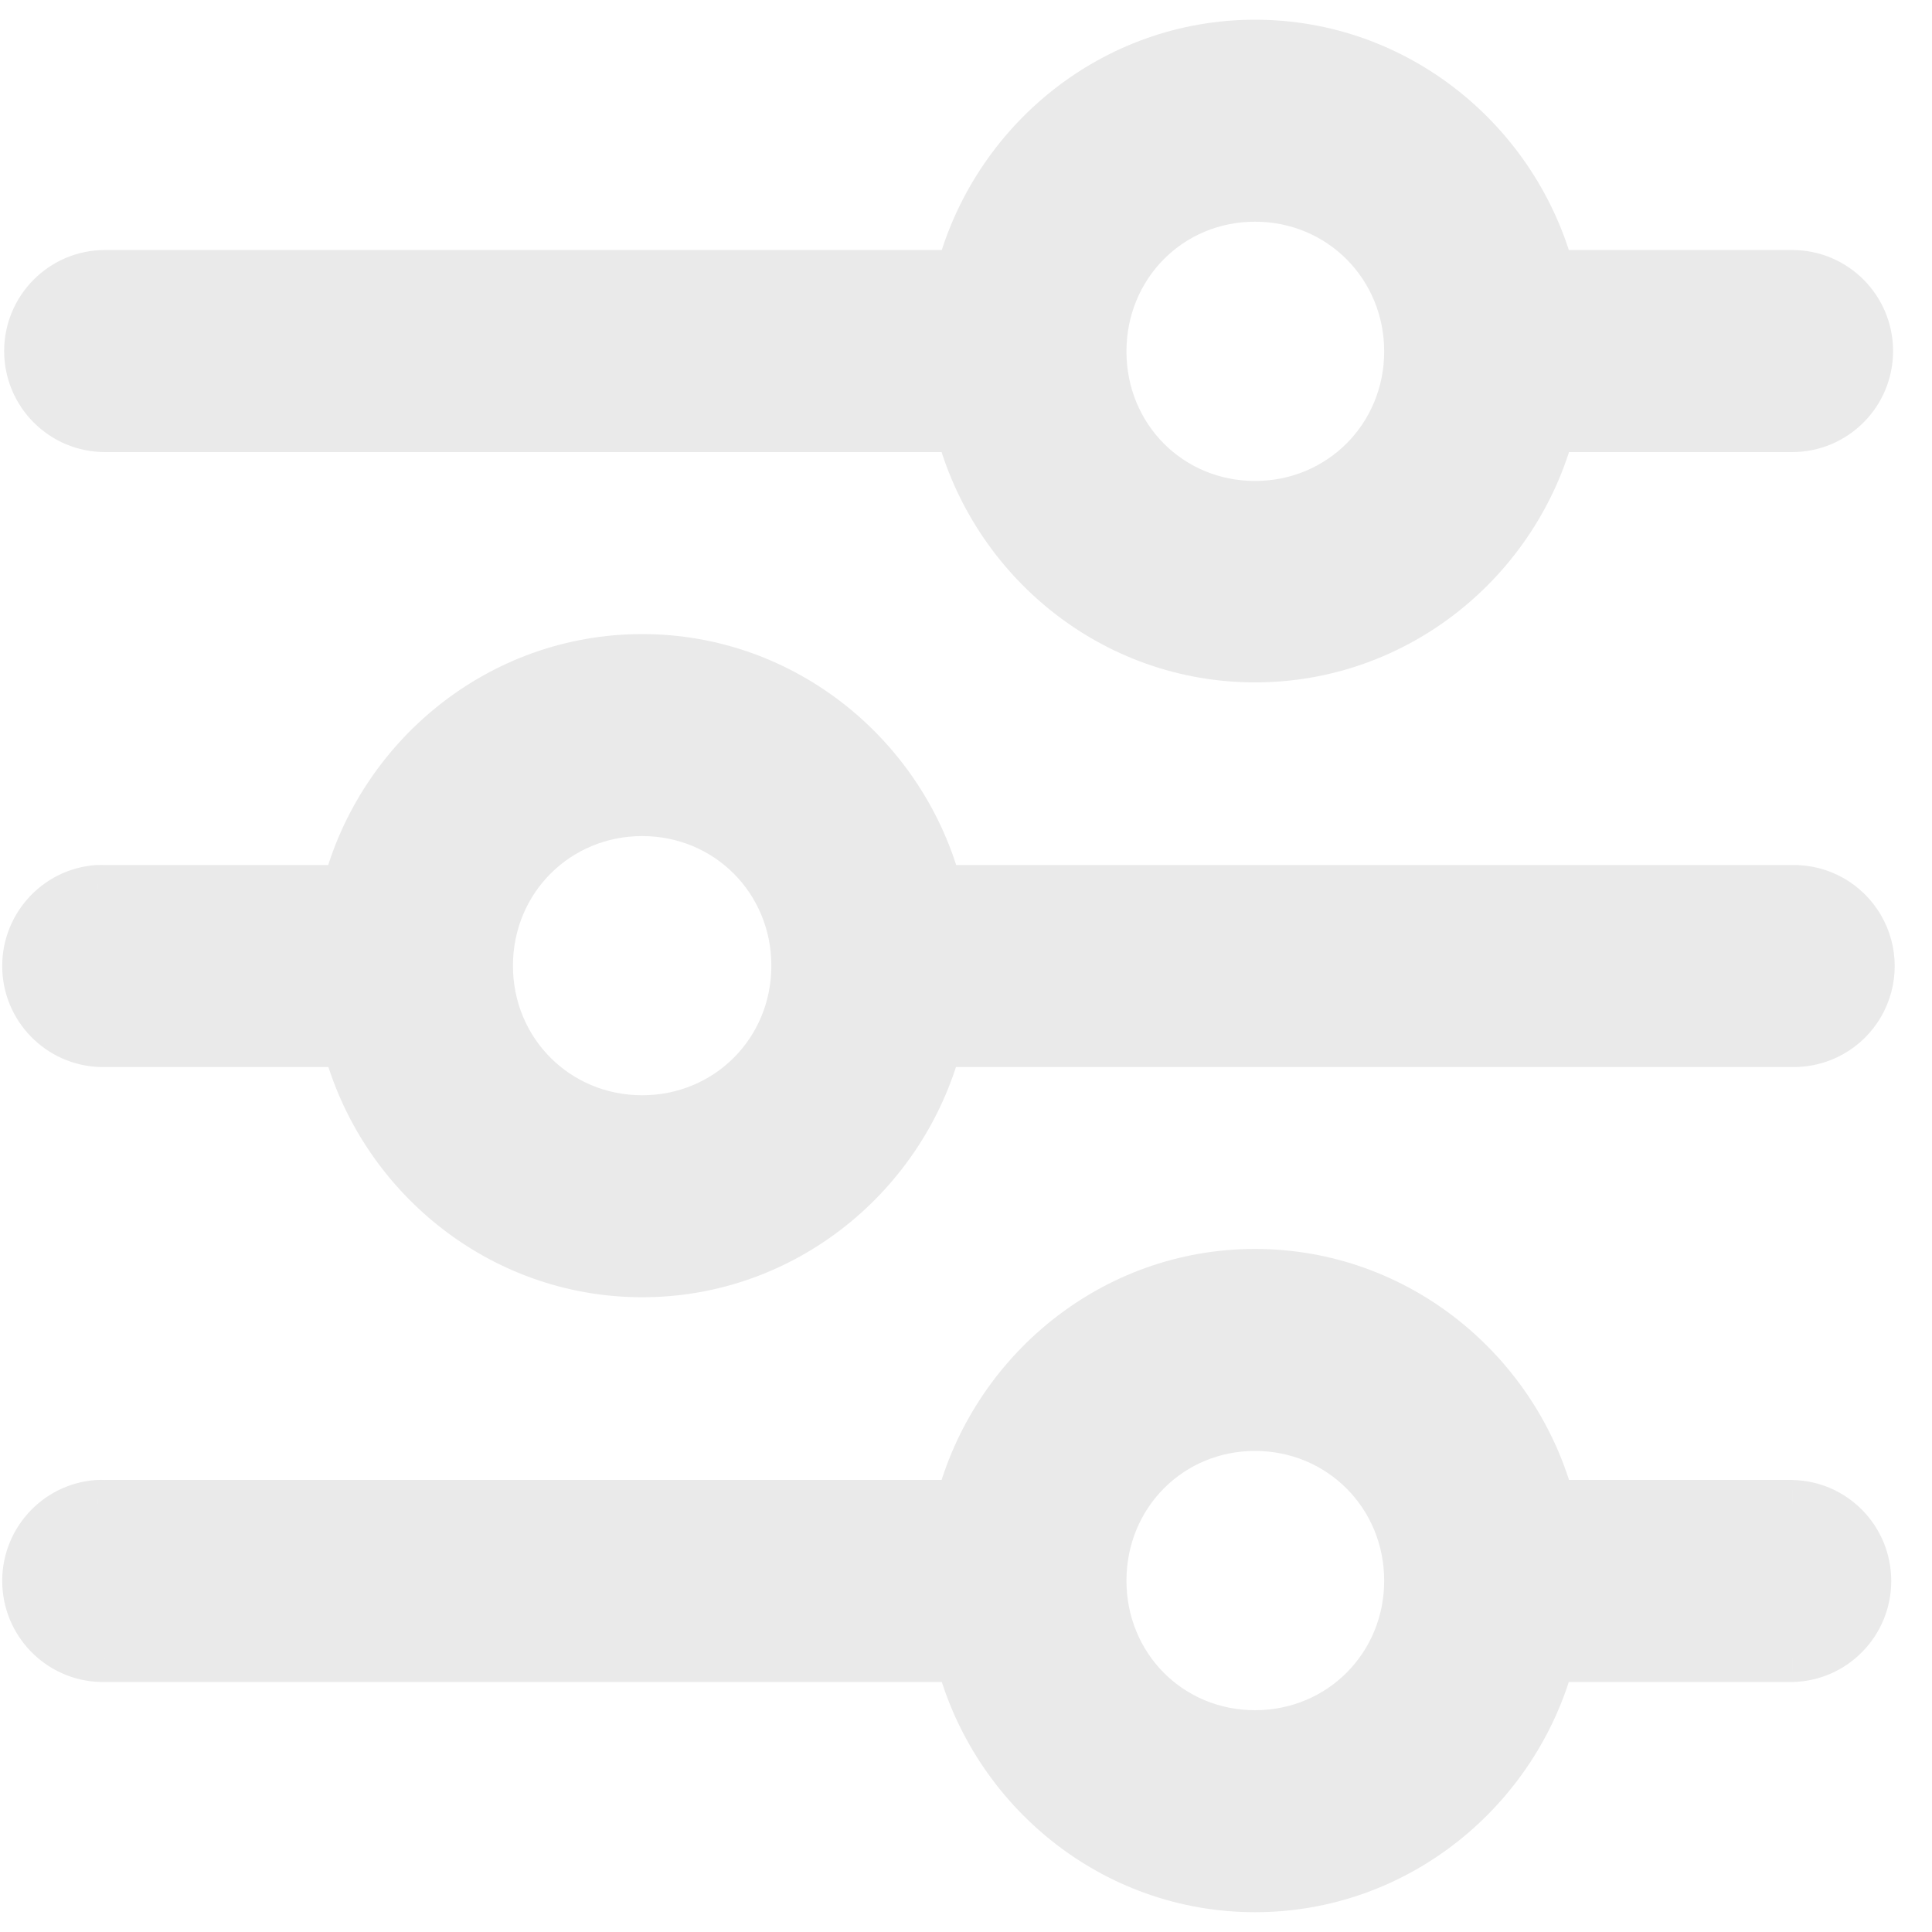 <svg width="20" height="20" viewBox="0 0 20 20" fill="none" xmlns="http://www.w3.org/2000/svg">
<path fill-rule="evenodd" clip-rule="evenodd" d="M9.937 2.838C10.294 1.474 11.525 0.454 12.992 0.454C14.459 0.454 15.695 1.474 16.053 2.838H18.552C18.991 2.838 19.347 3.194 19.347 3.634C19.347 4.074 18.991 4.43 18.552 4.43H16.055C15.698 5.795 14.461 6.814 12.992 6.814C11.523 6.814 10.291 5.795 9.935 4.43H1.088C0.649 4.43 0.293 4.074 0.293 3.634C0.293 3.194 0.649 2.838 1.088 2.838H9.937ZM14.579 3.638C14.579 2.75 13.878 2.045 12.992 2.045C12.106 2.045 11.411 2.75 11.411 3.638C11.411 4.526 12.106 5.229 12.992 5.229C13.878 5.229 14.579 4.526 14.579 3.638ZM6.648 6.814C5.178 6.814 3.941 7.838 3.585 9.205H1.088C1.062 9.204 1.037 9.204 1.012 9.205C0.581 9.235 0.253 9.605 0.274 10.038C0.294 10.47 0.656 10.807 1.088 10.796H3.586C3.945 12.159 5.18 13.179 6.648 13.179C8.115 13.179 9.351 12.159 9.709 10.796H18.552C18.84 10.802 19.109 10.652 19.254 10.403C19.4 10.155 19.4 9.846 19.254 9.597C19.109 9.349 18.84 9.198 18.552 9.205H9.711C9.355 7.838 8.117 6.814 6.648 6.814ZM8.235 9.997C8.235 9.109 7.534 8.405 6.648 8.405C5.762 8.405 5.06 9.109 5.06 9.997C5.06 10.885 5.762 11.588 6.648 11.588C7.534 11.588 8.235 10.885 8.235 9.997ZM12.992 13.179C11.523 13.179 10.29 14.204 9.935 15.57H1.088C1.062 15.569 1.037 15.569 1.012 15.57C0.581 15.601 0.253 15.971 0.274 16.403C0.294 16.836 0.656 17.172 1.088 17.162H9.937C10.294 18.525 11.525 19.545 12.992 19.545C14.459 19.545 15.695 18.525 16.053 17.162H18.552C18.984 17.152 19.328 16.799 19.328 16.366C19.328 15.934 18.984 15.58 18.552 15.57H16.055C15.699 14.204 14.462 13.179 12.992 13.179ZM14.579 16.363C14.579 15.475 13.878 14.77 12.992 14.77C12.106 14.77 11.411 15.475 11.411 16.363C11.411 17.251 12.106 17.954 12.992 17.954C13.878 17.954 14.579 17.251 14.579 16.363Z" fill="#EAEAEA"/>
<path d="M9.937 2.838V3.088H10.13L10.179 2.901L9.937 2.838ZM16.053 2.838L15.812 2.901L15.861 3.088H16.053V2.838ZM16.055 4.43V4.18H15.862L15.813 4.367L16.055 4.43ZM9.935 4.43L10.177 4.367L10.129 4.18H9.935V4.43ZM3.585 9.205V9.455H3.778L3.827 9.268L3.585 9.205ZM1.088 9.205L1.076 9.455H1.088V9.205ZM1.012 9.205L1 8.955L0.994 8.955L1.012 9.205ZM0.274 10.038L0.024 10.05L0.274 10.038ZM1.088 10.796V10.546L1.081 10.546L1.088 10.796ZM3.586 10.796L3.828 10.732L3.779 10.546H3.586V10.796ZM9.709 10.796V10.546H9.516L9.467 10.732L9.709 10.796ZM18.552 10.796L18.558 10.546H18.552V10.796ZM19.254 9.597L19.47 9.471L19.254 9.597ZM18.552 9.205V9.455L18.558 9.455L18.552 9.205ZM9.711 9.205L9.469 9.268L9.517 9.455H9.711V9.205ZM9.935 15.57V15.82H10.129L10.177 15.633L9.935 15.57ZM1.088 15.57L1.076 15.82H1.088V15.57ZM1.012 15.57L1 15.321L0.994 15.321L1.012 15.57ZM0.274 16.403L0.024 16.415L0.274 16.403ZM1.088 17.162V16.912L1.081 16.912L1.088 17.162ZM9.937 17.162L10.179 17.098L10.13 16.912H9.937V17.162ZM16.053 17.162V16.912H15.861L15.812 17.098L16.053 17.162ZM18.552 17.162V17.412L18.558 17.412L18.552 17.162ZM18.552 15.57L18.558 15.32H18.552V15.57ZM16.055 15.57L15.813 15.633L15.862 15.82H16.055V15.57ZM12.992 0.204C11.405 0.204 10.079 1.306 9.695 2.774L10.179 2.901C10.508 1.642 11.644 0.704 12.992 0.704V0.204ZM16.295 2.774C15.909 1.306 14.578 0.204 12.992 0.204V0.704C14.34 0.704 15.481 1.642 15.812 2.901L16.295 2.774ZM18.552 2.588H16.053V3.088H18.552V2.588ZM19.597 3.634C19.597 3.057 19.13 2.588 18.552 2.588V3.088C18.852 3.088 19.097 3.332 19.097 3.634H19.597ZM18.552 4.68C19.13 4.68 19.597 4.211 19.597 3.634H19.097C19.097 3.936 18.852 4.18 18.552 4.18V4.68ZM16.055 4.68H18.552V4.18H16.055V4.68ZM12.992 7.064C14.58 7.064 15.913 5.963 16.297 4.493L15.813 4.367C15.484 5.626 14.343 6.564 12.992 6.564V7.064ZM9.693 4.493C10.076 5.963 11.404 7.064 12.992 7.064V6.564C11.642 6.564 10.505 5.627 10.177 4.367L9.693 4.493ZM1.088 4.68H9.935V4.18H1.088V4.68ZM0.043 3.634C0.043 4.211 0.51 4.68 1.088 4.68V4.18C0.788 4.18 0.543 3.936 0.543 3.634H0.043ZM1.088 2.588C0.51 2.588 0.043 3.057 0.043 3.634H0.543C0.543 3.332 0.788 3.088 1.088 3.088V2.588ZM9.937 2.588H1.088V3.088H9.937V2.588ZM12.992 2.295C13.739 2.295 14.329 2.887 14.329 3.638H14.829C14.829 2.612 14.017 1.795 12.992 1.795V2.295ZM11.661 3.638C11.661 2.886 12.246 2.295 12.992 2.295V1.795C11.966 1.795 11.161 2.614 11.161 3.638H11.661ZM12.992 4.979C12.246 4.979 11.661 4.39 11.661 3.638H11.161C11.161 4.662 11.966 5.479 12.992 5.479V4.979ZM14.329 3.638C14.329 4.388 13.739 4.979 12.992 4.979V5.479C14.017 5.479 14.829 4.663 14.829 3.638H14.329ZM3.827 9.268C4.155 8.006 5.297 7.064 6.648 7.064V6.564C5.059 6.564 3.726 7.67 3.343 9.142L3.827 9.268ZM1.088 9.455H3.585V8.955H1.088V9.455ZM1.024 9.455C1.041 9.454 1.058 9.454 1.076 9.455L1.1 8.955C1.066 8.954 1.033 8.954 1 8.955L1.024 9.455ZM0.523 10.026C0.509 9.728 0.734 9.475 1.029 9.454L0.994 8.955C0.427 8.995 -0.003 9.482 0.024 10.05L0.523 10.026ZM1.081 10.546C0.786 10.553 0.538 10.323 0.523 10.026L0.024 10.05C0.051 10.617 0.526 11.06 1.094 11.046L1.081 10.546ZM3.586 10.546H1.088V11.046H3.586V10.546ZM6.648 12.929C5.299 12.929 4.159 11.991 3.828 10.732L3.345 10.859C3.73 12.327 5.061 13.429 6.648 13.429V12.929ZM9.467 10.732C9.136 11.991 7.996 12.929 6.648 12.929V13.429C8.234 13.429 9.565 12.327 9.951 10.859L9.467 10.732ZM18.552 10.546H9.709V11.046H18.552V10.546ZM19.039 10.277C18.939 10.447 18.755 10.55 18.558 10.546L18.547 11.046C18.925 11.054 19.279 10.857 19.47 10.53L19.039 10.277ZM19.039 9.724C19.139 9.894 19.139 10.106 19.039 10.277L19.47 10.53C19.662 10.203 19.662 9.798 19.47 9.471L19.039 9.724ZM18.558 9.455C18.755 9.45 18.939 9.553 19.039 9.724L19.47 9.471C19.279 9.144 18.925 8.946 18.547 8.955L18.558 9.455ZM9.711 9.455H18.552V8.955H9.711V9.455ZM6.648 7.064C7.998 7.064 9.14 8.006 9.469 9.268L9.953 9.142C9.569 7.67 8.237 6.564 6.648 6.564V7.064ZM6.648 8.655C7.395 8.655 7.985 9.246 7.985 9.997H8.485C8.485 8.972 7.673 8.155 6.648 8.155V8.655ZM5.31 9.997C5.31 9.246 5.901 8.655 6.648 8.655V8.155C5.623 8.155 4.81 8.972 4.81 9.997H5.31ZM6.648 11.338C5.9 11.338 5.31 10.748 5.31 9.997H4.81C4.81 11.023 5.623 11.838 6.648 11.838V11.338ZM7.985 9.997C7.985 10.748 7.395 11.338 6.648 11.338V11.838C7.672 11.838 8.485 11.023 8.485 9.997H7.985ZM10.177 15.633C10.505 14.371 11.642 13.429 12.992 13.429V12.929C11.403 12.929 10.075 14.037 9.693 15.508L10.177 15.633ZM1.088 15.82H9.935V15.32H1.088V15.82ZM1.024 15.82C1.041 15.819 1.058 15.819 1.076 15.82L1.1 15.321C1.066 15.319 1.033 15.319 1 15.321L1.024 15.82ZM0.523 16.391C0.509 16.094 0.734 15.841 1.029 15.82L0.994 15.321C0.427 15.361 -0.003 15.848 0.024 16.415L0.523 16.391ZM1.081 16.912C0.786 16.919 0.538 16.689 0.523 16.391L0.024 16.415C0.051 16.983 0.526 17.426 1.094 17.412L1.081 16.912ZM9.937 16.912H1.088V17.412H9.937V16.912ZM12.992 19.295C11.644 19.295 10.508 18.357 10.179 17.098L9.695 17.225C10.079 18.693 11.405 19.795 12.992 19.795V19.295ZM15.812 17.098C15.481 18.357 14.34 19.295 12.992 19.295V19.795C14.578 19.795 15.909 18.693 16.295 17.225L15.812 17.098ZM18.552 16.912H16.053V17.412H18.552V16.912ZM19.078 16.366C19.078 16.663 18.842 16.905 18.547 16.912L18.558 17.412C19.126 17.399 19.578 16.934 19.578 16.366H19.078ZM18.547 15.82C18.842 15.827 19.078 16.069 19.078 16.366H19.578C19.578 15.798 19.126 15.333 18.558 15.321L18.547 15.82ZM16.055 15.82H18.552V15.32H16.055V15.82ZM12.992 13.429C14.342 13.429 15.484 14.371 15.813 15.633L16.297 15.508C15.914 14.036 14.581 12.929 12.992 12.929V13.429ZM12.992 15.02C13.739 15.02 14.329 15.612 14.329 16.363H14.829C14.829 15.338 14.017 14.52 12.992 14.52V15.02ZM11.661 16.363C11.661 15.611 12.246 15.02 12.992 15.02V14.52C11.966 14.52 11.161 15.339 11.161 16.363H11.661ZM12.992 17.704C12.246 17.704 11.661 17.115 11.661 16.363H11.161C11.161 17.387 11.966 18.204 12.992 18.204V17.704ZM14.329 16.363C14.329 17.114 13.739 17.704 12.992 17.704V18.204C14.017 18.204 14.829 17.389 14.829 16.363H14.329Z" fill="#EAEAEA"/>
</svg>
